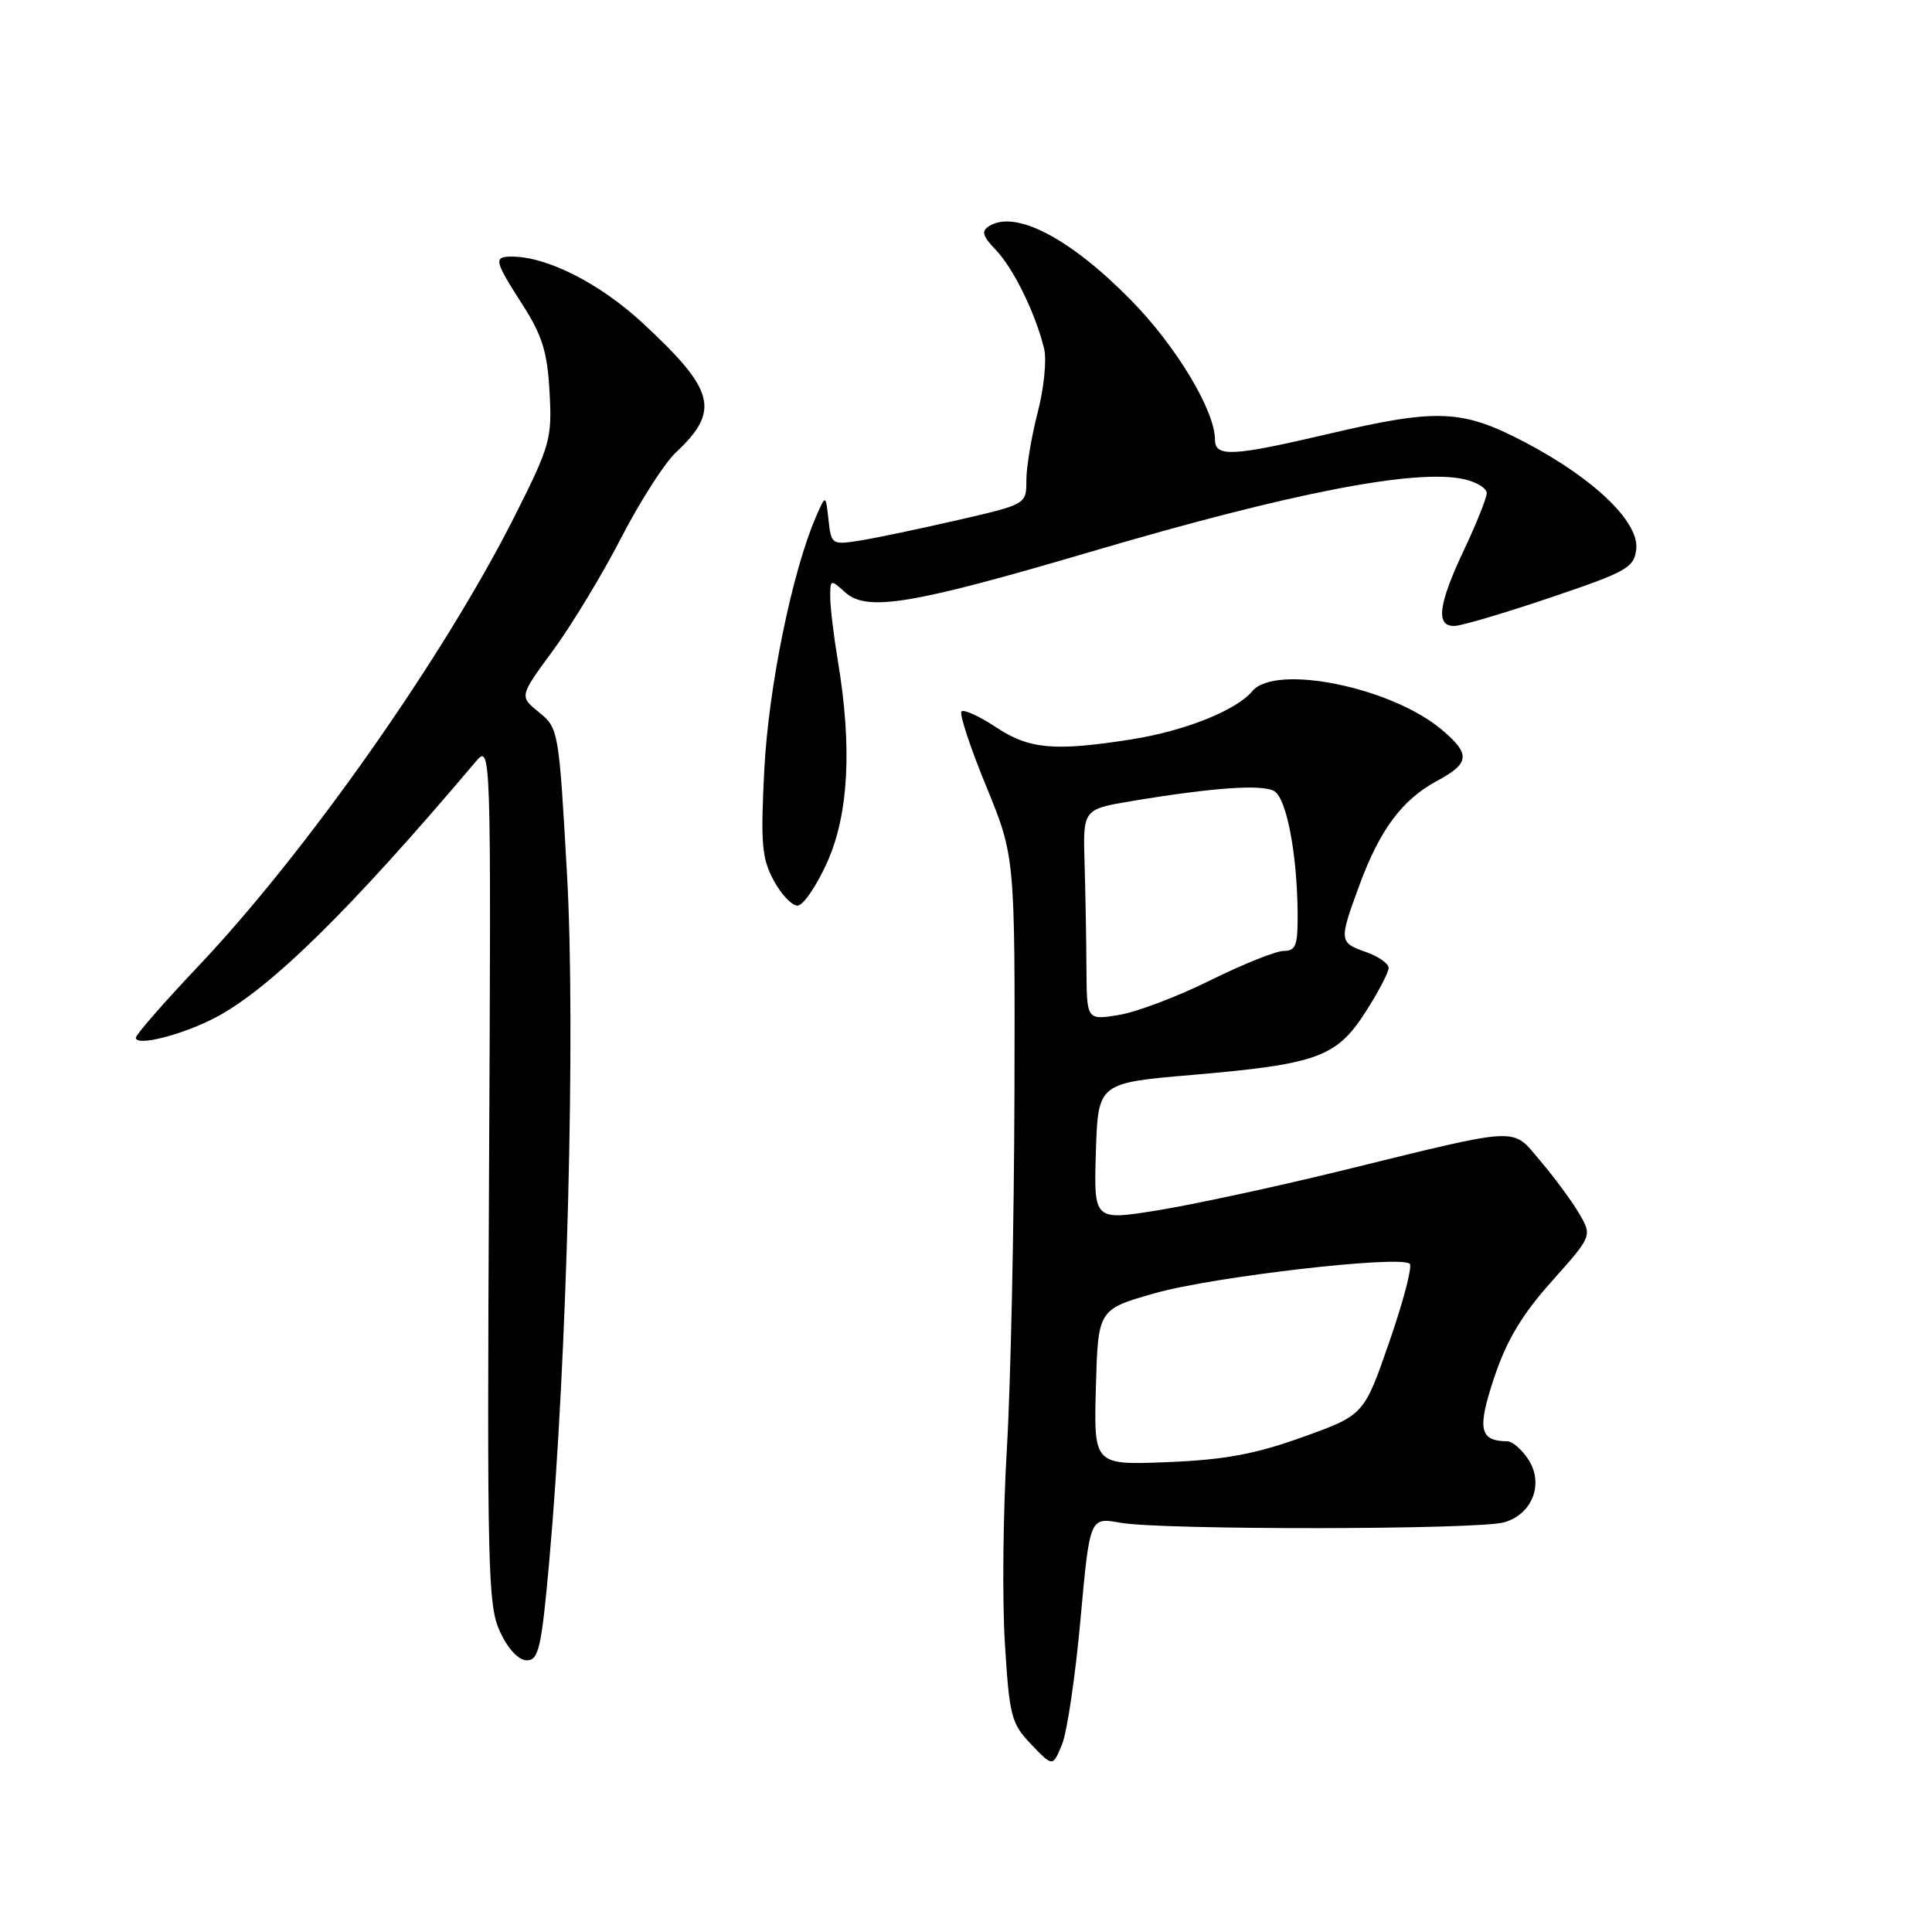 <?xml version="1.0" encoding="UTF-8" standalone="no"?>
<!DOCTYPE svg PUBLIC "-//W3C//DTD SVG 1.1//EN" "http://www.w3.org/Graphics/SVG/1.1/DTD/svg11.dtd" >
<svg xmlns="http://www.w3.org/2000/svg" xmlns:xlink="http://www.w3.org/1999/xlink" version="1.1" viewBox="0 0 256 256">
 <g >
 <path fill="currentColor"
d=" M 143.17 214.59 C 144.40 201.04 144.40 201.04 148.45 201.77 C 153.87 202.75 195.76 202.71 199.29 201.72 C 203.04 200.67 204.62 196.59 202.50 193.37 C 201.65 192.06 200.40 190.99 199.73 190.98 C 196.03 190.94 195.71 189.38 197.99 182.53 C 199.63 177.62 201.65 174.22 205.60 169.80 C 210.98 163.77 210.98 163.77 209.24 160.79 C 208.28 159.16 205.99 156.05 204.15 153.88 C 200.22 149.27 201.98 149.19 177.60 155.16 C 168.85 157.30 157.92 159.65 153.31 160.39 C 144.93 161.73 144.93 161.73 145.21 152.62 C 145.50 143.50 145.50 143.50 158.00 142.43 C 174.54 141.01 177.10 140.08 180.93 134.11 C 182.62 131.48 184.00 128.85 184.00 128.26 C 184.00 127.67 182.65 126.73 181.00 126.15 C 177.43 124.90 177.40 124.69 180.13 117.29 C 182.81 109.97 185.79 105.97 190.38 103.49 C 194.78 101.13 194.89 99.93 191.02 96.67 C 184.32 91.04 168.97 87.93 165.93 91.59 C 163.82 94.12 157.02 96.84 150.00 97.96 C 139.72 99.58 136.39 99.29 131.96 96.35 C 129.76 94.90 127.71 93.96 127.40 94.27 C 127.09 94.58 128.56 99.03 130.67 104.17 C 134.50 113.50 134.50 113.50 134.42 145.00 C 134.37 162.32 133.92 183.42 133.42 191.87 C 132.91 200.32 132.79 211.95 133.15 217.71 C 133.75 227.43 134.00 228.39 136.65 231.15 C 139.50 234.13 139.50 234.13 140.73 231.13 C 141.40 229.49 142.50 222.04 143.17 214.59 Z  M 72.79 206.75 C 75.15 180.34 76.29 136.30 75.13 115.81 C 74.06 96.77 74.00 96.47 71.42 94.38 C 68.81 92.27 68.81 92.27 73.25 86.23 C 75.70 82.90 79.76 76.21 82.27 71.34 C 84.78 66.48 88.04 61.38 89.51 60.00 C 95.48 54.42 94.79 51.73 85.13 42.78 C 79.48 37.55 72.48 34.00 67.82 34.00 C 65.37 34.00 65.48 34.52 69.23 40.36 C 71.84 44.43 72.53 46.63 72.82 51.94 C 73.16 58.15 72.92 59.03 68.14 68.50 C 58.78 87.06 40.54 112.99 26.18 128.13 C 21.68 132.88 18.00 137.10 18.00 137.51 C 18.00 138.69 24.10 137.15 28.48 134.87 C 35.71 131.10 46.39 120.61 62.97 101.00 C 65.08 98.50 65.08 98.50 64.80 155.50 C 64.53 208.17 64.64 212.79 66.27 216.25 C 67.34 218.53 68.73 220.00 69.81 220.00 C 71.38 220.00 71.75 218.36 72.79 206.75 Z  M 109.61 114.25 C 112.46 107.89 112.93 98.96 111.01 87.50 C 110.46 84.20 110.01 80.42 110.01 79.10 C 110.00 76.76 110.06 76.74 111.98 78.48 C 114.86 81.09 120.81 80.10 144.50 73.12 C 170.98 65.31 187.56 62.08 193.96 63.49 C 195.63 63.86 197.00 64.69 197.00 65.33 C 197.00 65.97 195.65 69.35 194.00 72.84 C 190.56 80.12 190.20 83.03 192.75 82.94 C 193.71 82.91 199.45 81.21 205.50 79.16 C 215.56 75.76 216.53 75.22 216.81 72.78 C 217.23 69.19 211.24 63.42 202.12 58.63 C 193.74 54.23 190.52 54.09 176.00 57.50 C 163.28 60.48 161.00 60.60 160.99 58.25 C 160.97 54.37 155.84 45.85 149.84 39.75 C 141.82 31.58 134.58 27.79 131.10 29.94 C 129.99 30.62 130.16 31.24 131.97 33.14 C 134.30 35.58 137.20 41.51 138.35 46.19 C 138.71 47.67 138.33 51.47 137.50 54.65 C 136.68 57.82 136.00 61.86 136.00 63.62 C 136.00 66.82 136.00 66.82 126.92 68.91 C 121.93 70.06 116.11 71.28 113.99 71.62 C 110.22 72.22 110.14 72.17 109.78 68.87 C 109.41 65.50 109.41 65.50 108.11 68.50 C 104.97 75.75 101.85 91.01 101.28 101.88 C 100.77 111.71 100.94 113.73 102.50 116.63 C 103.50 118.49 104.92 120.00 105.67 120.00 C 106.42 120.00 108.19 117.41 109.61 114.25 Z  M 145.21 183.82 C 145.50 173.50 145.50 173.50 153.01 171.36 C 160.76 169.16 185.62 166.29 186.80 167.46 C 187.16 167.83 185.94 172.48 184.09 177.81 C 180.73 187.50 180.73 187.50 172.61 190.42 C 166.32 192.68 162.30 193.43 154.71 193.74 C 144.93 194.13 144.93 194.13 145.21 183.82 Z  M 143.96 128.34 C 143.94 124.58 143.83 118.29 143.71 114.36 C 143.50 107.23 143.50 107.23 150.00 106.14 C 160.86 104.33 167.43 103.89 168.89 104.86 C 170.49 105.93 171.85 113.06 171.94 120.75 C 171.99 125.25 171.73 126.00 170.12 126.00 C 169.08 126.00 164.69 127.76 160.37 129.90 C 156.04 132.05 150.59 134.11 148.25 134.49 C 144.00 135.18 144.00 135.18 143.96 128.34 Z "/>
</g>
</svg>